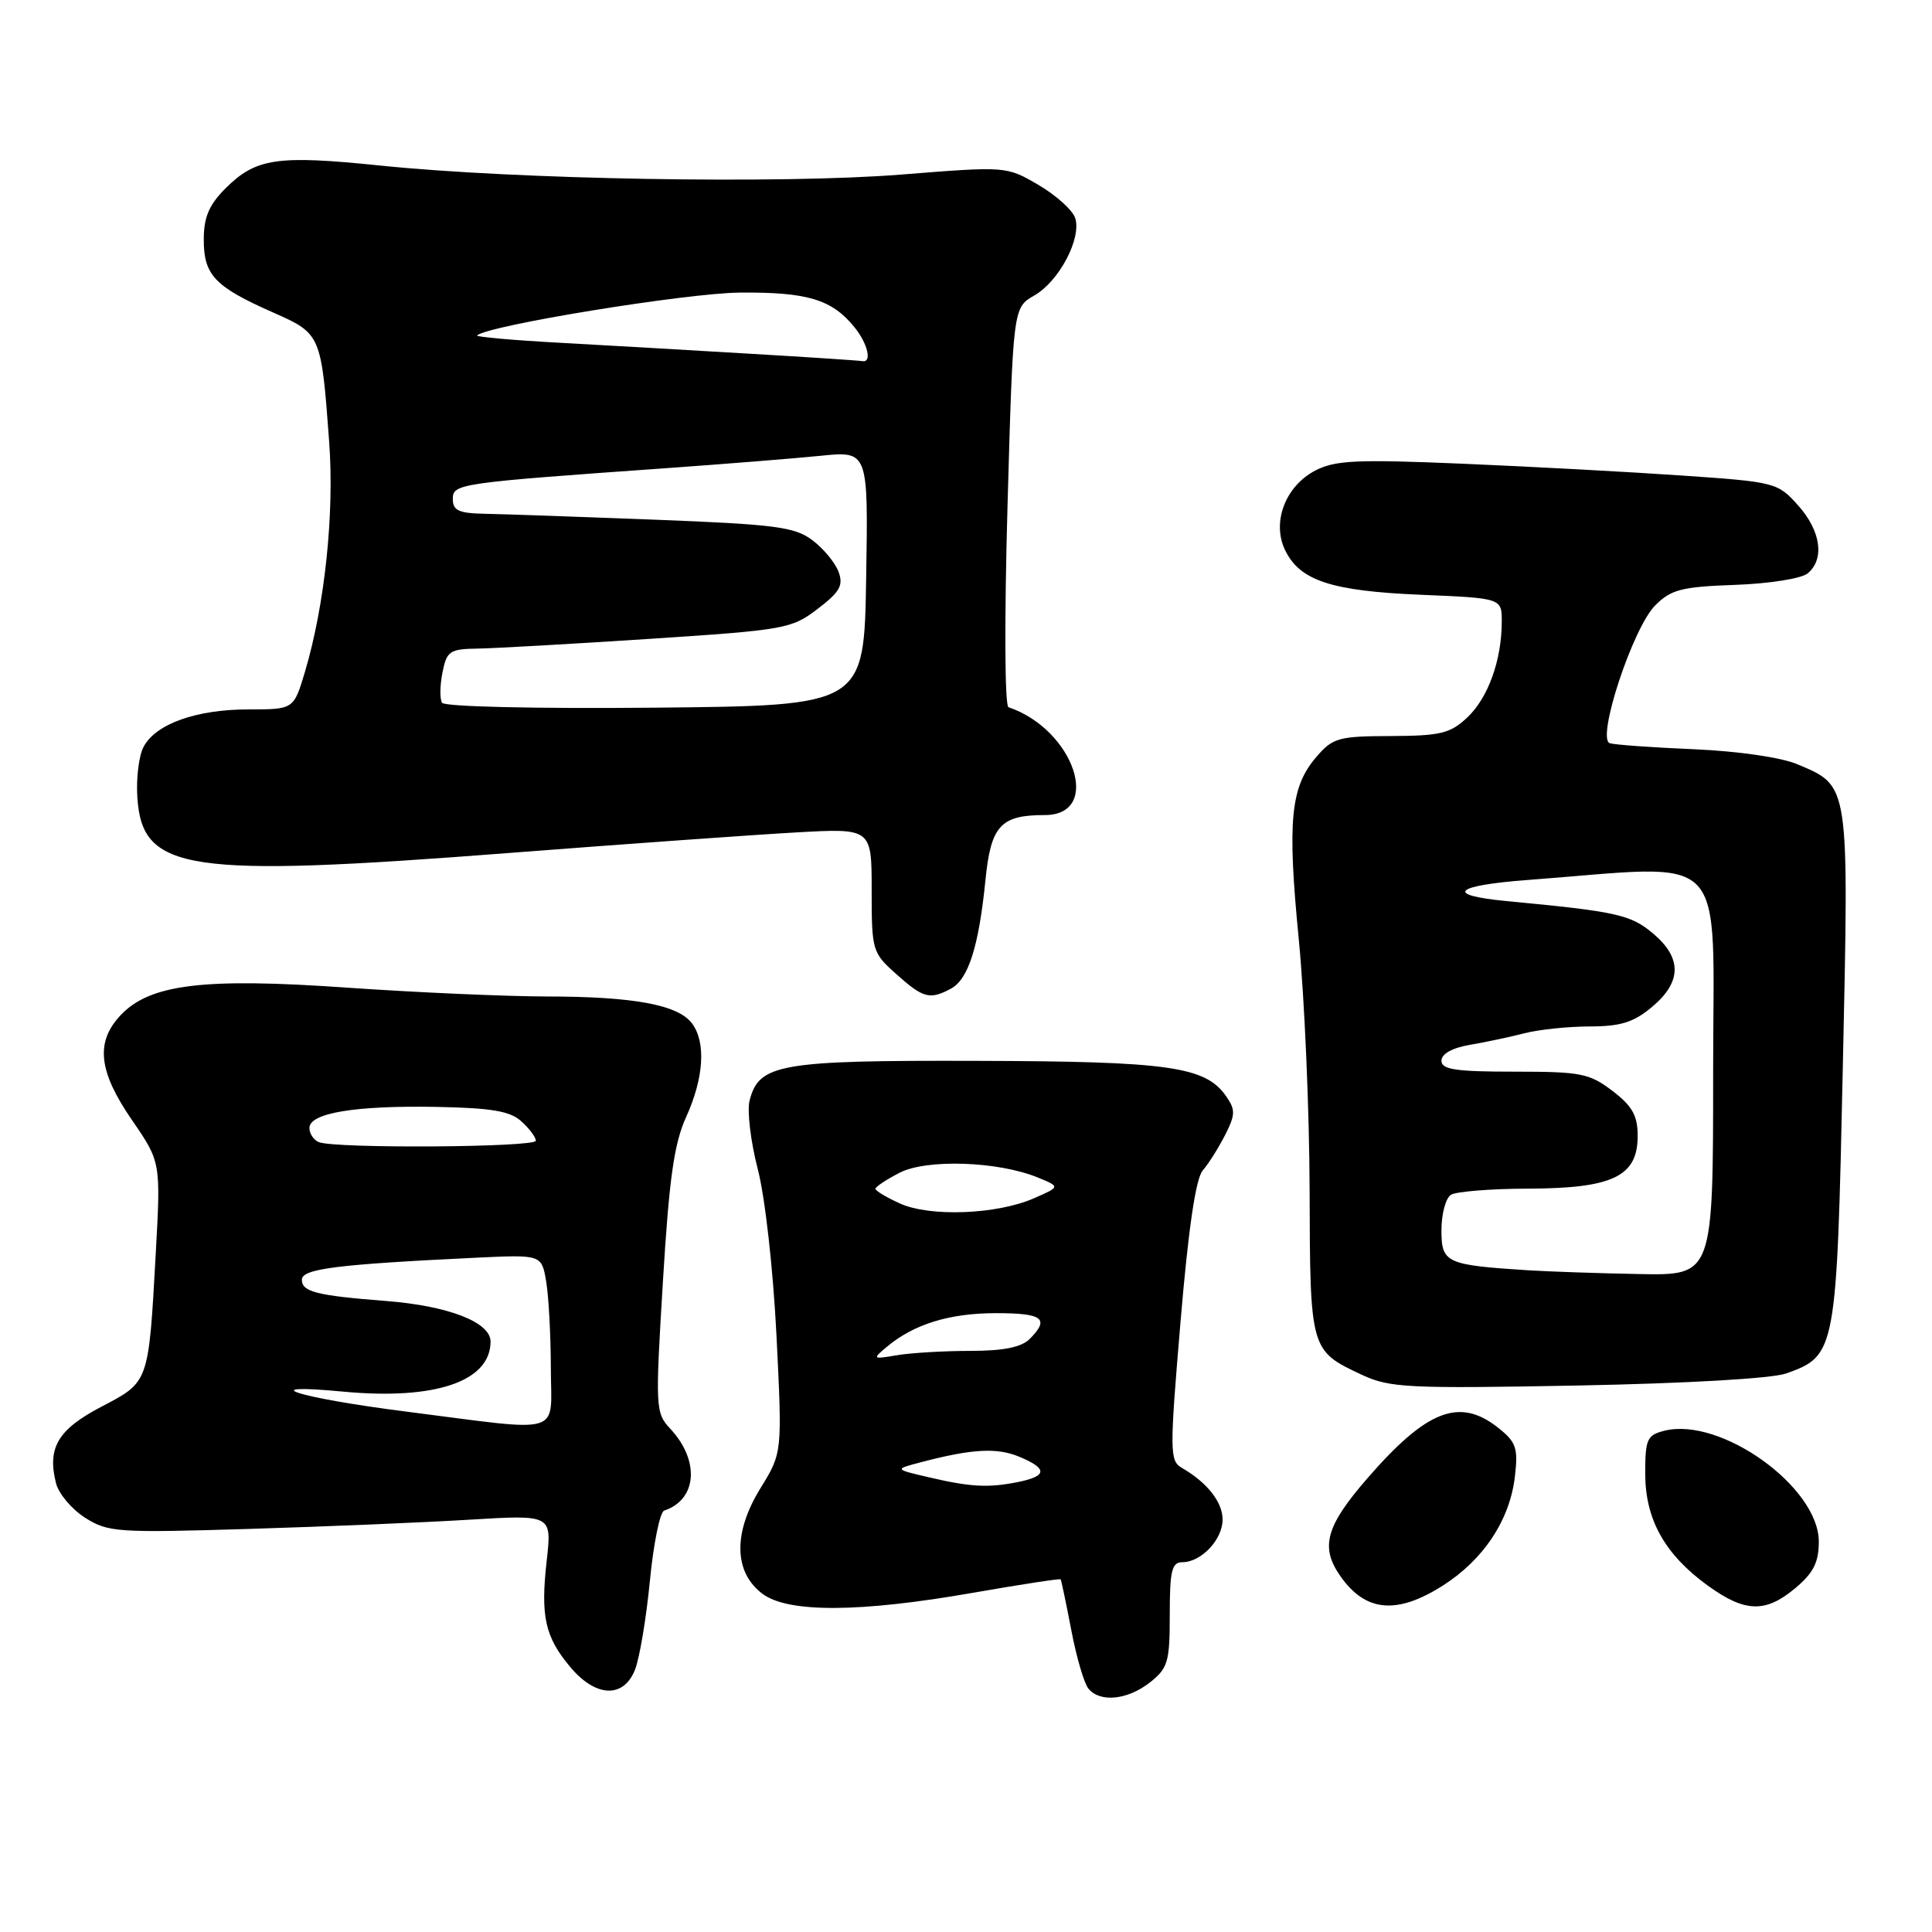 <?xml version="1.0" encoding="UTF-8" standalone="no"?>
<!DOCTYPE svg PUBLIC "-//W3C//DTD SVG 1.1//EN" "http://www.w3.org/Graphics/SVG/1.1/DTD/svg11.dtd" >
<svg xmlns="http://www.w3.org/2000/svg" xmlns:xlink="http://www.w3.org/1999/xlink" version="1.1" viewBox="0 0 256 256">
 <g >
 <path fill="currentColor"
d=" M 152.37 222.93 C 154.76 221.04 155.00 220.22 155.00 213.93 C 155.00 208.12 155.27 207.00 156.67 207.00 C 159.17 207.00 162.00 204.00 162.00 201.35 C 162.00 199.03 159.97 196.45 156.60 194.50 C 154.98 193.56 154.97 192.41 156.43 175.09 C 157.47 162.75 158.45 156.15 159.37 155.09 C 160.14 154.21 161.46 152.10 162.33 150.40 C 163.71 147.68 163.72 147.05 162.45 145.23 C 159.71 141.32 154.88 140.63 129.42 140.57 C 103.27 140.49 100.55 140.97 99.32 145.85 C 98.98 147.21 99.47 151.30 100.41 154.92 C 101.38 158.66 102.45 168.20 102.89 177.01 C 103.66 192.50 103.66 192.50 100.77 197.19 C 97.12 203.10 97.22 208.35 101.05 211.20 C 104.46 213.73 113.92 213.68 128.94 211.05 C 135.23 209.95 140.45 209.15 140.54 209.27 C 140.63 209.40 141.27 212.43 141.95 216.00 C 142.63 219.57 143.65 223.06 144.22 223.75 C 145.76 225.63 149.40 225.26 152.37 222.93 Z  M 84.14 221.25 C 84.74 219.74 85.63 214.45 86.11 209.50 C 86.59 204.56 87.44 200.35 88.01 200.16 C 92.37 198.71 92.76 193.55 88.82 189.32 C 86.85 187.21 86.82 186.61 87.84 169.80 C 88.67 156.11 89.32 151.51 90.93 147.98 C 93.26 142.83 93.56 138.15 91.72 135.64 C 89.91 133.15 84.02 132.05 72.50 132.04 C 67.00 132.03 55.08 131.50 46.00 130.87 C 26.98 129.53 19.85 130.40 15.97 134.53 C 12.62 138.10 13.04 141.96 17.49 148.42 C 21.31 153.97 21.31 153.97 20.63 166.23 C 19.68 183.34 19.76 183.09 13.41 186.41 C 7.67 189.42 6.24 191.84 7.42 196.53 C 7.77 197.92 9.50 199.98 11.28 201.11 C 14.32 203.04 15.54 203.12 33.00 202.59 C 43.17 202.28 56.37 201.73 62.32 201.36 C 73.13 200.71 73.13 200.71 72.44 206.80 C 71.61 214.19 72.21 216.91 75.59 220.92 C 78.95 224.92 82.63 225.06 84.14 221.25 Z  M 191.15 210.12 C 196.59 206.67 200.09 201.37 200.74 195.58 C 201.17 191.84 200.89 191.06 198.48 189.16 C 193.38 185.15 189.07 186.82 181.23 195.83 C 175.67 202.22 174.90 204.99 177.61 208.85 C 180.93 213.59 185.06 213.98 191.15 210.12 Z  M 237.92 210.41 C 240.30 208.41 241.00 207.01 241.00 204.27 C 241.00 197.04 228.00 187.71 220.54 189.58 C 218.24 190.16 218.00 190.70 218.00 195.24 C 218.00 201.33 220.58 205.96 226.29 210.10 C 231.24 213.68 233.95 213.75 237.92 210.41 Z  M 236.68 181.99 C 243.29 179.63 243.37 179.16 244.18 141.51 C 245.00 103.52 245.10 104.22 238.17 101.27 C 236.01 100.36 230.38 99.54 224.50 99.28 C 219.00 99.05 213.96 98.69 213.31 98.48 C 211.50 97.92 216.35 83.20 219.32 80.22 C 221.43 78.11 222.82 77.75 229.90 77.50 C 234.43 77.34 238.70 76.66 239.52 75.98 C 241.81 74.09 241.28 70.34 238.25 66.96 C 235.56 63.95 235.23 63.86 223.00 63.02 C 216.12 62.54 203.05 61.84 193.94 61.45 C 179.80 60.85 176.94 60.98 174.30 62.34 C 170.33 64.40 168.50 69.18 170.27 72.87 C 172.22 76.94 176.39 78.31 188.25 78.81 C 199.00 79.26 199.00 79.26 198.99 82.38 C 198.99 87.47 197.18 92.48 194.42 95.07 C 192.17 97.19 190.88 97.50 184.31 97.53 C 177.37 97.55 176.60 97.76 174.44 100.28 C 170.99 104.28 170.56 108.74 172.09 124.42 C 172.85 132.16 173.50 147.12 173.53 157.65 C 173.59 178.96 173.59 178.96 180.50 182.19 C 184.16 183.89 186.59 184.01 209.00 183.59 C 223.54 183.31 234.79 182.66 236.68 181.99 Z  M 125.99 131.01 C 128.31 129.77 129.69 125.44 130.57 116.68 C 131.29 109.40 132.57 108.00 138.44 108.00 C 146.14 108.00 142.32 96.65 133.63 93.71 C 133.13 93.55 133.08 81.98 133.50 67.09 C 134.24 40.77 134.24 40.77 137.04 39.16 C 140.33 37.28 143.33 31.60 142.47 28.90 C 142.14 27.86 139.95 25.88 137.61 24.51 C 133.35 22.02 133.35 22.02 119.43 23.13 C 103.50 24.40 68.40 23.79 50.42 21.94 C 36.70 20.53 33.91 20.94 29.87 24.97 C 27.69 27.16 27.00 28.78 27.00 31.77 C 27.00 36.45 28.46 37.99 36.15 41.39 C 42.54 44.21 42.57 44.29 43.62 58.58 C 44.31 68.11 43.05 80.12 40.41 89.01 C 38.92 94.00 38.92 94.00 32.93 94.00 C 26.02 94.00 20.65 95.91 19.03 98.95 C 18.40 100.11 18.03 103.14 18.20 105.68 C 18.84 115.46 24.72 116.33 67.50 113.02 C 82.90 111.83 100.00 110.61 105.50 110.30 C 115.50 109.74 115.50 109.74 115.50 117.95 C 115.50 125.96 115.58 126.24 118.77 129.08 C 122.33 132.27 123.20 132.50 125.99 131.01 Z  M 123.00 195.73 C 118.50 194.68 118.50 194.68 122.00 193.76 C 128.78 191.98 132.07 191.79 135.02 193.01 C 138.84 194.59 138.79 195.59 134.88 196.38 C 130.91 197.17 128.60 197.04 123.00 195.73 Z  M 117.50 178.47 C 121.08 175.46 125.82 174.00 131.97 174.00 C 138.19 174.00 139.13 174.72 136.43 177.43 C 135.33 178.52 132.95 179.00 128.55 179.00 C 125.09 179.00 120.73 179.26 118.88 179.57 C 115.61 180.12 115.57 180.09 117.50 178.47 Z  M 119.25 159.47 C 117.46 158.66 116.00 157.78 116.00 157.52 C 116.00 157.26 117.43 156.31 119.19 155.40 C 122.77 153.55 132.25 153.87 137.50 156.02 C 140.50 157.25 140.50 157.25 137.00 158.78 C 132.10 160.93 123.22 161.27 119.25 159.47 Z  M 53.72 187.03 C 39.37 185.20 33.29 183.25 45.50 184.40 C 57.68 185.54 65.00 183.04 65.00 177.76 C 65.00 175.20 59.41 173.03 51.18 172.39 C 41.95 171.67 40.00 171.18 40.00 169.57 C 40.00 168.12 44.58 167.54 63.14 166.65 C 71.78 166.24 71.78 166.24 72.38 169.87 C 72.71 171.87 72.98 176.99 72.99 181.25 C 73.00 190.37 75.06 189.75 53.72 187.03 Z  M 42.25 151.34 C 41.56 151.06 41.00 150.22 41.00 149.46 C 41.00 147.48 47.08 146.47 57.83 146.67 C 65.12 146.81 67.59 147.22 69.08 148.58 C 70.14 149.53 71.00 150.69 71.00 151.15 C 71.00 152.04 44.41 152.21 42.25 151.34 Z  M 202.50 168.32 C 191.59 167.62 191.00 167.35 191.00 163.01 C 191.00 160.87 191.56 158.76 192.25 158.32 C 192.94 157.88 197.58 157.51 202.57 157.50 C 213.71 157.46 217.00 155.87 217.00 150.53 C 217.00 147.82 216.30 146.57 213.66 144.55 C 210.60 142.22 209.47 142.00 200.66 142.00 C 192.87 142.00 191.00 141.72 191.00 140.55 C 191.00 139.64 192.43 138.85 194.75 138.45 C 196.81 138.10 200.07 137.41 202.00 136.91 C 203.93 136.42 207.83 136.01 210.67 136.01 C 214.77 136.00 216.48 135.46 218.92 133.41 C 222.85 130.11 222.89 126.93 219.04 123.69 C 216.07 121.19 214.22 120.78 199.65 119.40 C 191.34 118.61 192.61 117.34 202.45 116.60 C 229.50 114.57 227.00 111.98 227.00 141.99 C 227.00 169.00 227.00 169.00 217.25 168.82 C 211.89 168.72 205.25 168.49 202.50 168.32 Z  M 58.57 93.12 C 58.26 92.62 58.29 90.81 58.63 89.10 C 59.20 86.25 59.58 85.99 63.38 85.94 C 65.64 85.90 75.88 85.32 86.12 84.65 C 103.98 83.48 104.90 83.32 108.33 80.69 C 111.29 78.44 111.78 77.57 111.11 75.76 C 110.66 74.55 109.09 72.66 107.62 71.56 C 105.27 69.81 102.71 69.48 86.72 68.86 C 76.70 68.47 66.59 68.12 64.25 68.08 C 60.80 68.01 60.00 67.65 60.00 66.14 C 60.00 64.09 60.58 64.00 88.50 62.02 C 96.20 61.47 105.32 60.74 108.77 60.39 C 115.05 59.76 115.05 59.76 114.77 76.63 C 114.50 93.50 114.50 93.50 86.82 93.77 C 70.88 93.92 58.90 93.64 58.57 93.12 Z  M 99.50 46.88 C 91.80 46.42 80.41 45.76 74.19 45.42 C 67.96 45.08 63.03 44.64 63.22 44.45 C 64.53 43.14 90.96 38.83 98.03 38.77 C 106.99 38.69 110.24 39.67 113.23 43.37 C 115.00 45.56 115.58 48.11 114.25 47.85 C 113.84 47.77 107.20 47.33 99.50 46.88 Z "/>
</g>
</svg>